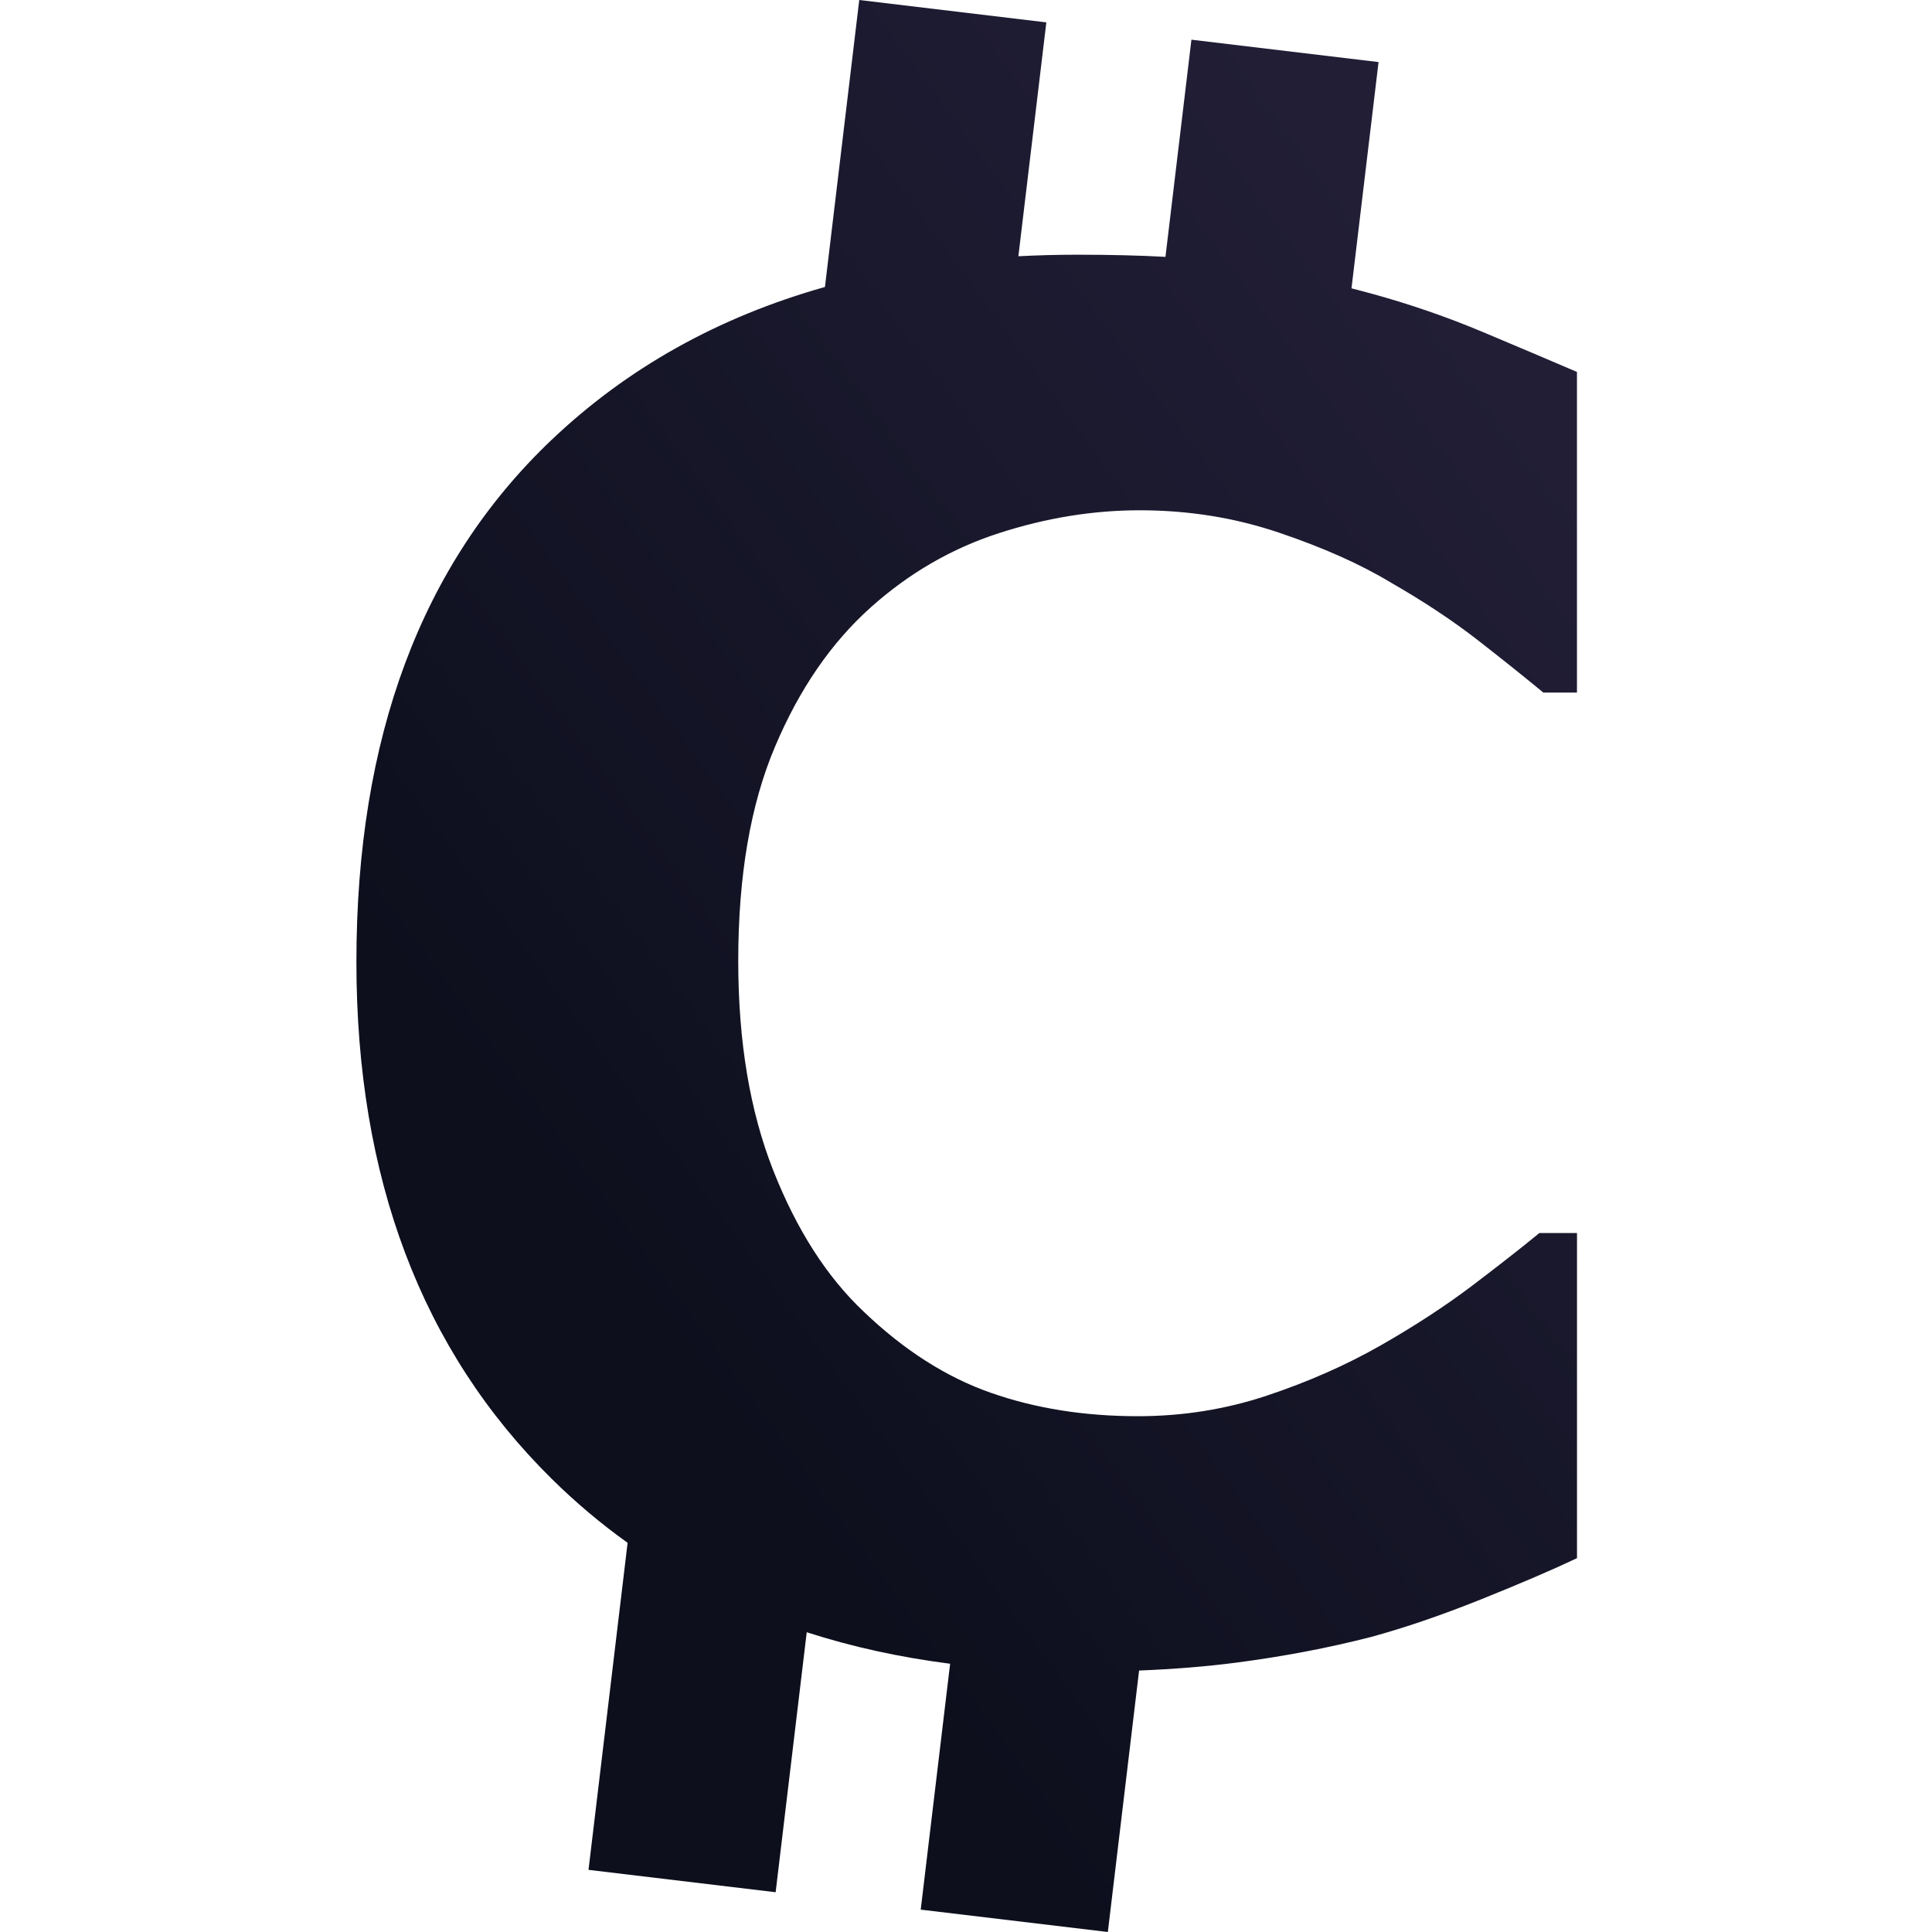 <?xml version="1.0" encoding="utf-8"?>
<!-- Generator: Adobe Illustrator 24.2.1, SVG Export Plug-In . SVG Version: 6.00 Build 0)  -->
<svg version="1.1" id="Layer_1" xmlns="http://www.w3.org/2000/svg" xmlns:xlink="http://www.w3.org/1999/xlink" x="0px" y="0px"
	 viewBox="0 0 512 512" style="enable-background:new 0 0 512 512;" xml:space="preserve">
<style type="text/css">
	.st0{fill:url(#SVGID_1_);}
</style>
<linearGradient id="SVGID_1_" gradientUnits="userSpaceOnUse" x1="157.18" y1="331.93" x2="445.618" y2="120.266">
	<stop  offset="0" style="stop-color:#0D0F1D"/>
	<stop  offset="0.929" style="stop-color:#211E36"/>
</linearGradient>
<path class="st0" d="M230.76,160.96c10.13-9.07,21.45-15.62,33.94-19.66c12.49-4.05,24.94-6.07,37.35-6.07
	c12.93,0,25.25,1.98,36.96,5.95c11.7,3.96,21.58,8.37,29.62,13.23c8.73,5.01,16.42,10.11,23.07,15.29
	c6.64,5.18,12.4,9.79,17.3,13.84h8.91V98.57c-7.17-3.08-15.47-6.6-24.9-10.56c-9.44-3.97-19.14-7.32-29.1-10.07
	c-1.95-0.54-3.84-1.03-5.75-1.53l7.17-59.96l-49.59-5.93l-6.88,57.55c-6.92-0.38-14.69-0.57-23.33-0.57
	c-5.32,0-10.53,0.14-15.65,0.41l7.41-61.98L227.71,0l-9.09,76.05c-28.27,7.97-52.45,21.49-72.53,40.6
	c-34.43,32.77-51.64,78.85-51.64,138.24c0,57.29,17.25,102.96,51.77,137.03c6.3,6.22,13,11.86,20.1,16.94l-10.36,86.67l49.59,5.93
	l8.24-68.9c11.92,3.85,24.58,6.63,38,8.35L244,506.07l49.59,5.93l8.28-69.29c9.27-0.37,17.89-1.07,25.87-2.11
	c12.4-1.62,24.29-3.88,35.65-6.8c8.91-2.43,18.61-5.75,29.1-9.95c10.48-4.21,18.96-7.85,25.43-10.92v-86.17h-9.96
	c-4.72,3.88-10.66,8.53-17.82,13.96c-7.17,5.42-15.29,10.72-24.38,15.9c-9.09,5.18-19.1,9.59-30.01,13.23
	c-10.92,3.64-22.33,5.46-34.21,5.46c-14.15,0-27.13-2.06-38.93-6.19c-11.8-4.13-23.03-11.29-33.68-21.48
	c-9.79-9.22-17.78-21.69-23.98-37.38c-6.21-15.7-9.31-34.23-9.31-55.59c0-22.5,3.23-41.39,9.7-56.68
	C211.79,182.68,220.27,170.34,230.76,160.96z"/>
</svg>
